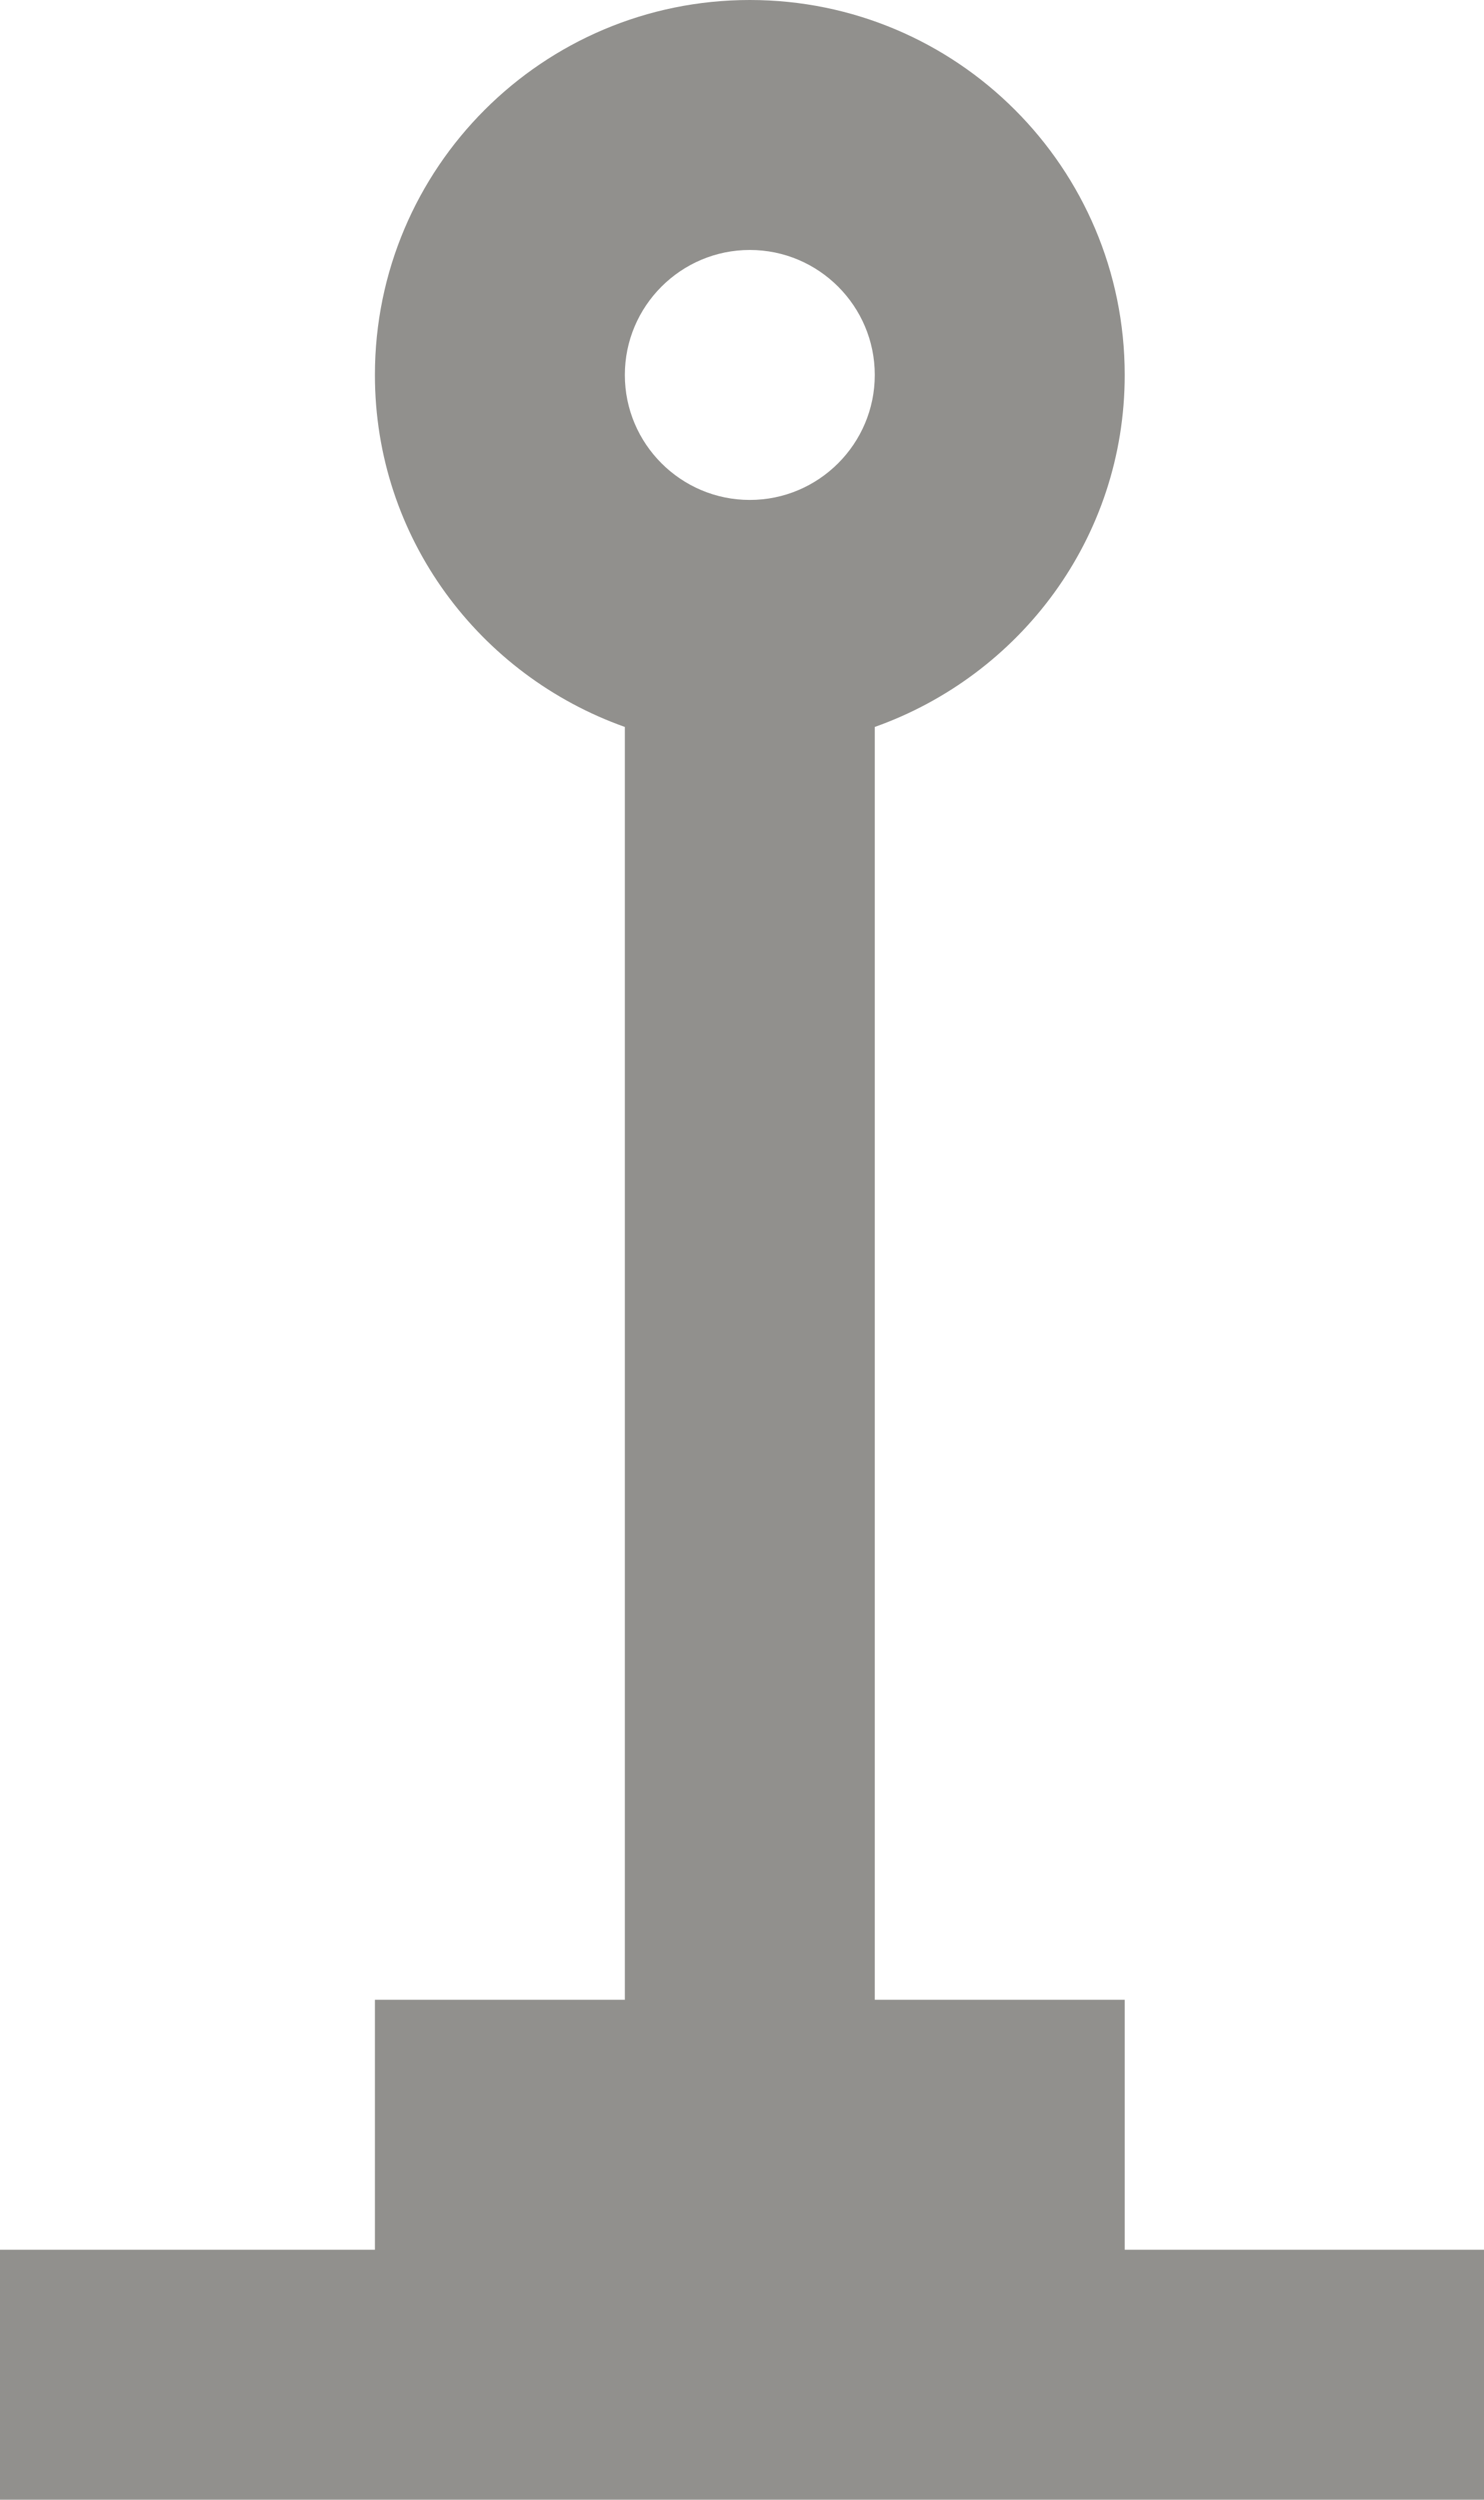 <!-- Generated by IcoMoon.io -->
<svg version="1.1" xmlns="http://www.w3.org/2000/svg" width="19" height="32" viewBox="0 0 19 32">
<title>as-street_light-1</title>
<path fill="#91908d" d="M9.6 6.4c-0.882 0-1.6-0.718-1.6-1.6s0.718-1.6 1.6-1.6c0.882 0 1.6 0.718 1.6 1.6s-0.718 1.6-1.6 1.6zM14.4 28.8v-3.2h-3.2v-16.294c1.861-0.661 3.2-2.419 3.2-4.506 0-2.651-2.149-4.8-4.8-4.8s-4.8 2.149-4.8 4.8c0 2.086 1.339 3.845 3.2 4.506v16.294h-3.2v3.2h-4.8v3.2h19.2v-3.2h-4.8z"></path>
</svg>
